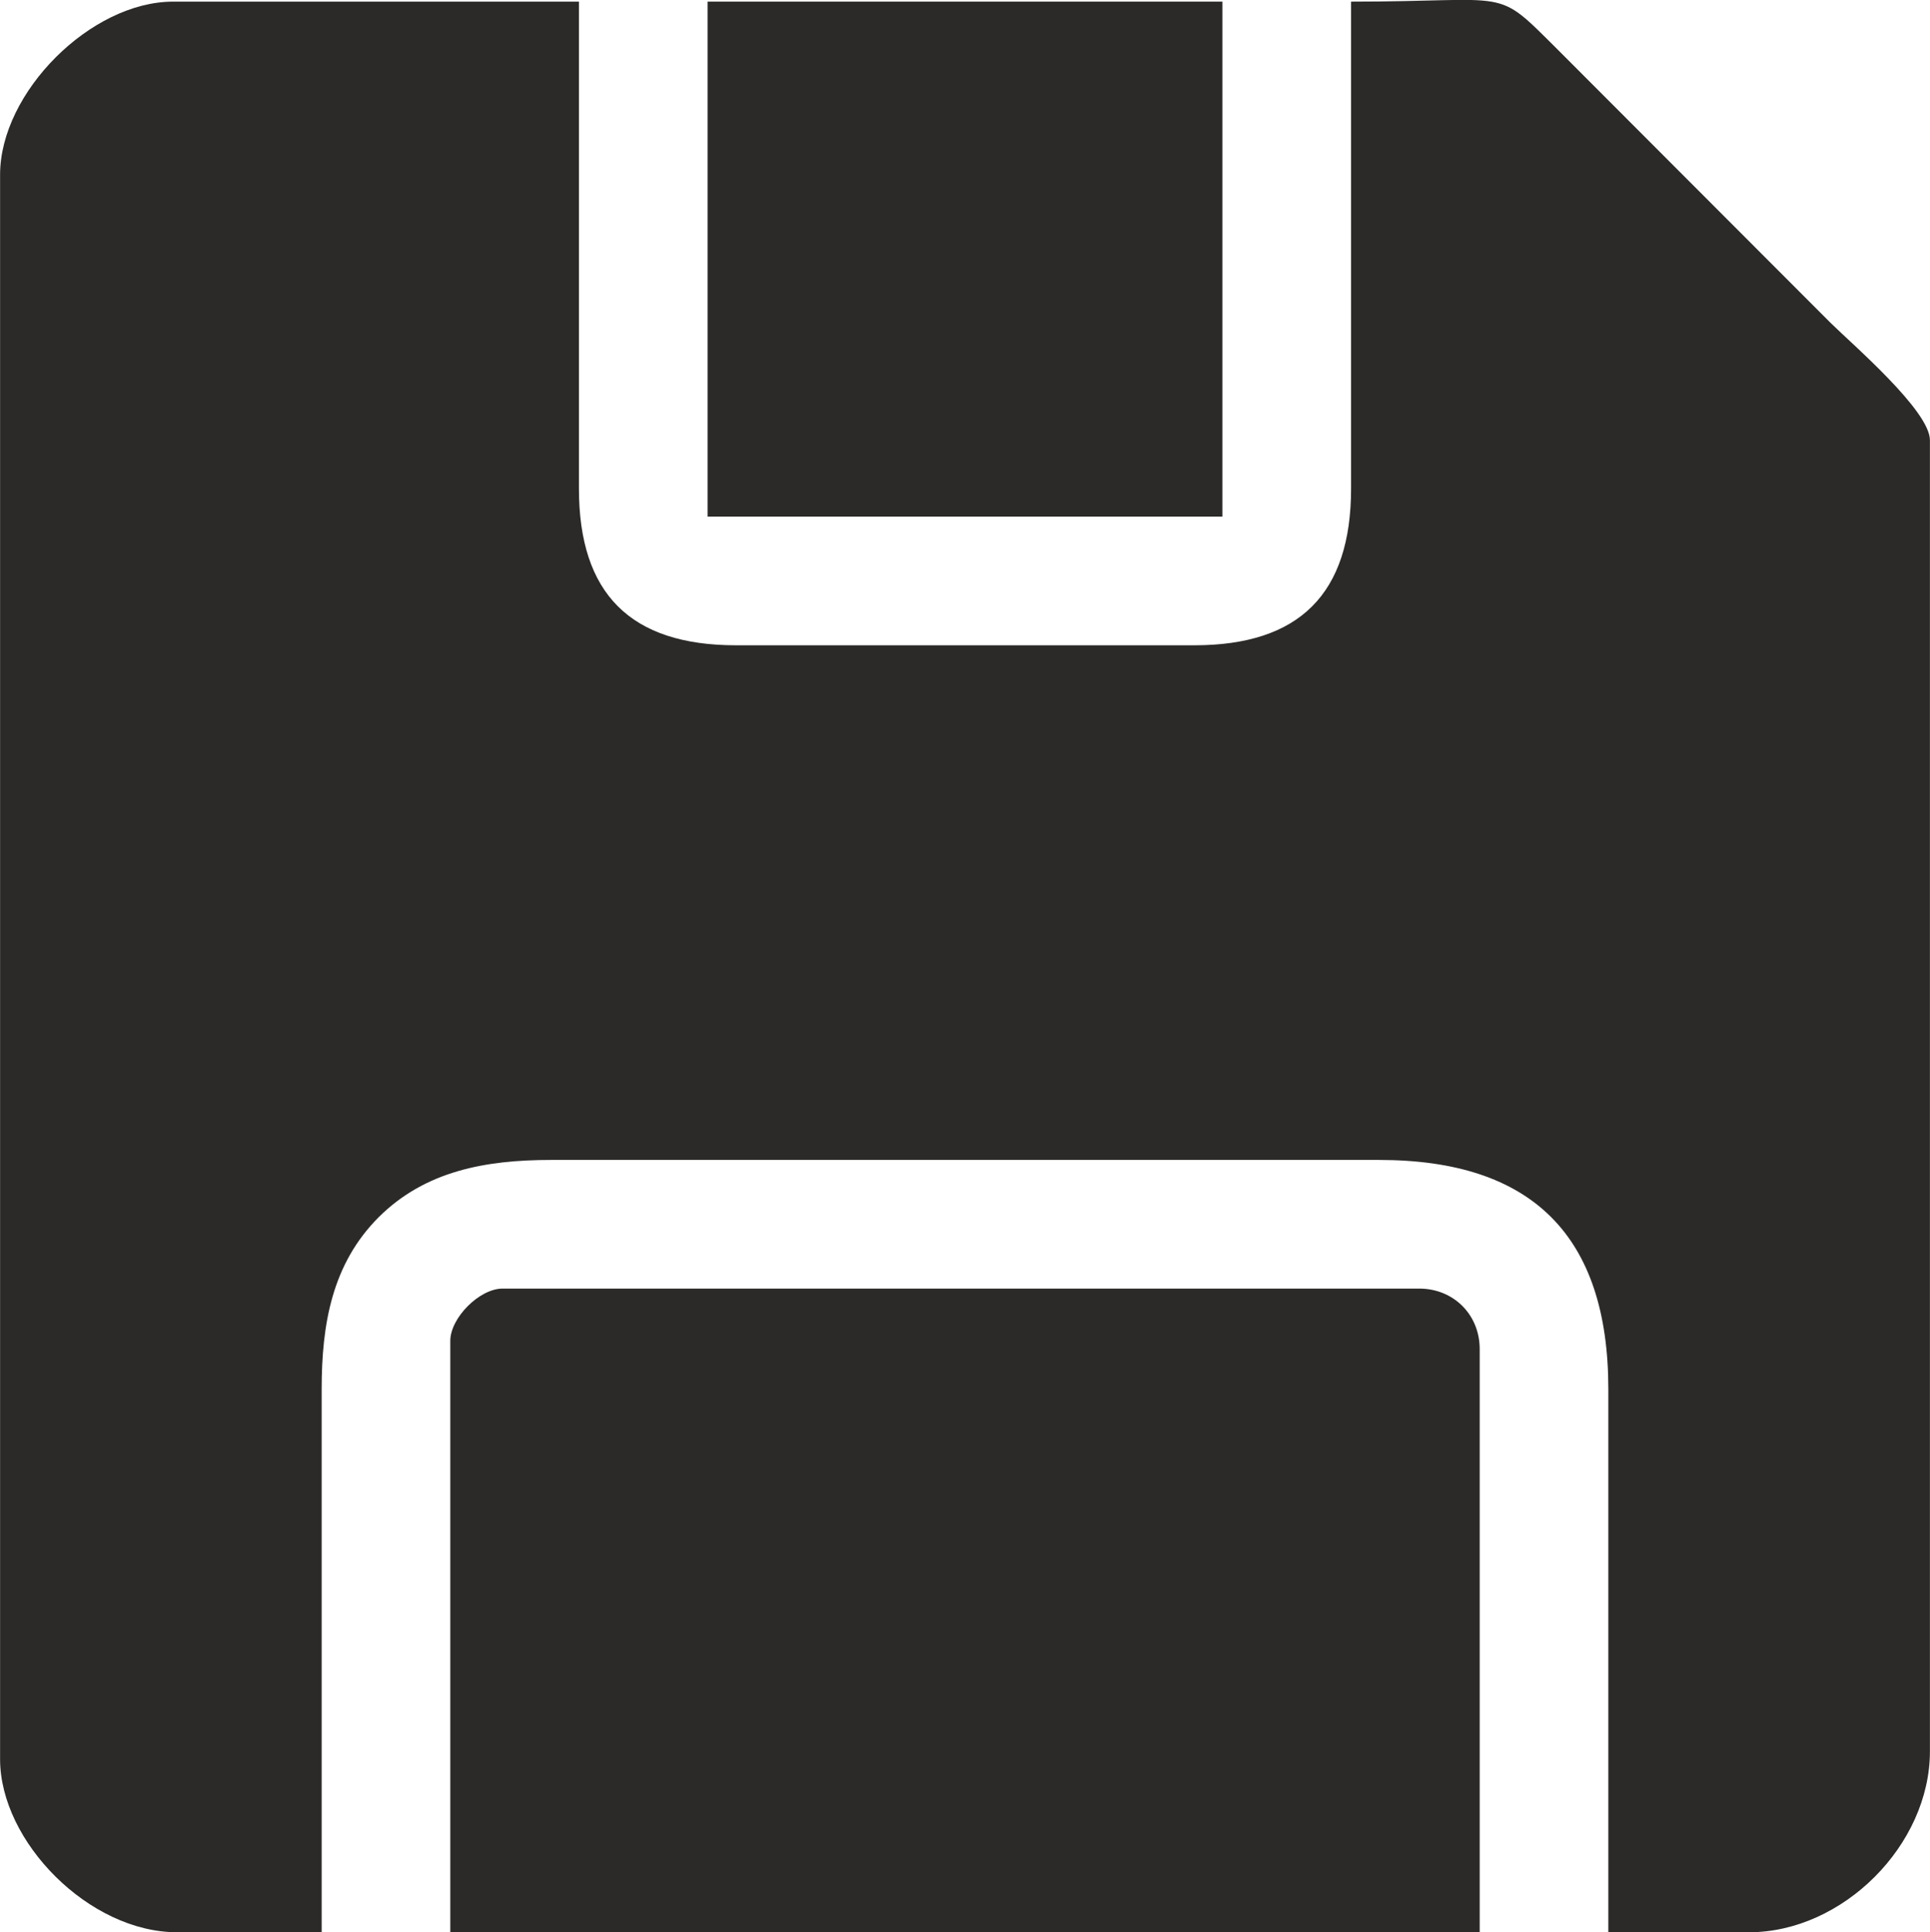 <?xml version="1.0" encoding="UTF-8"?>
<!DOCTYPE svg PUBLIC "-//W3C//DTD SVG 1.1//EN" "http://www.w3.org/Graphics/SVG/1.1/DTD/svg11.dtd">
<!-- Creator: CorelDRAW X8 -->
<svg xmlns="http://www.w3.org/2000/svg" xml:space="preserve" width="83.814mm" height="83.892mm" version="1.1" style="shape-rendering:geometricPrecision; text-rendering:geometricPrecision; image-rendering:optimizeQuality; fill-rule:evenodd; clip-rule:evenodd"
viewBox="0 0 5911 5917"
 xmlns:xlink="http://www.w3.org/1999/xlink">
 <defs>
  <style type="text/css">
   <![CDATA[
    .fil0 {fill:#2B2A29}
   ]]>
  </style>
 </defs>
 <g id="Warstwa_x0020_1">
  <g id="_2075110107104">
   <path class="fil0" d="M0 535l0 4852c0,253 273,530 542,530l443 0 0 -1663c0,-200 32,-384 175,-527 142,-141 326,-175 527,-175l2537 0c468,0 702,232 702,702l0 1663 431 0c287,0 554,-267 554,-554l0 -4015c0,-90 -236,-292 -305,-360l-837 -838c-194,-193 -132,-145 -631,-145l0 1491c0,322 -158,480 -480,480l-1404 0c-323,0 -481,-158 -481,-480l0 -1491 -1243 0c-252,0 -530,278 -530,530z"/>
   <path class="fil0" d="M1379 4106l0 1811 3153 0 0 -1786c0,-105 -80,-185 -185,-185l-2808 0c-71,0 -160,90 -160,160z"/>
   <polygon class="fil0" points="2167,1582 3744,1582 3744,5 2167,5 "/>
  </g>
 </g>
</svg>
